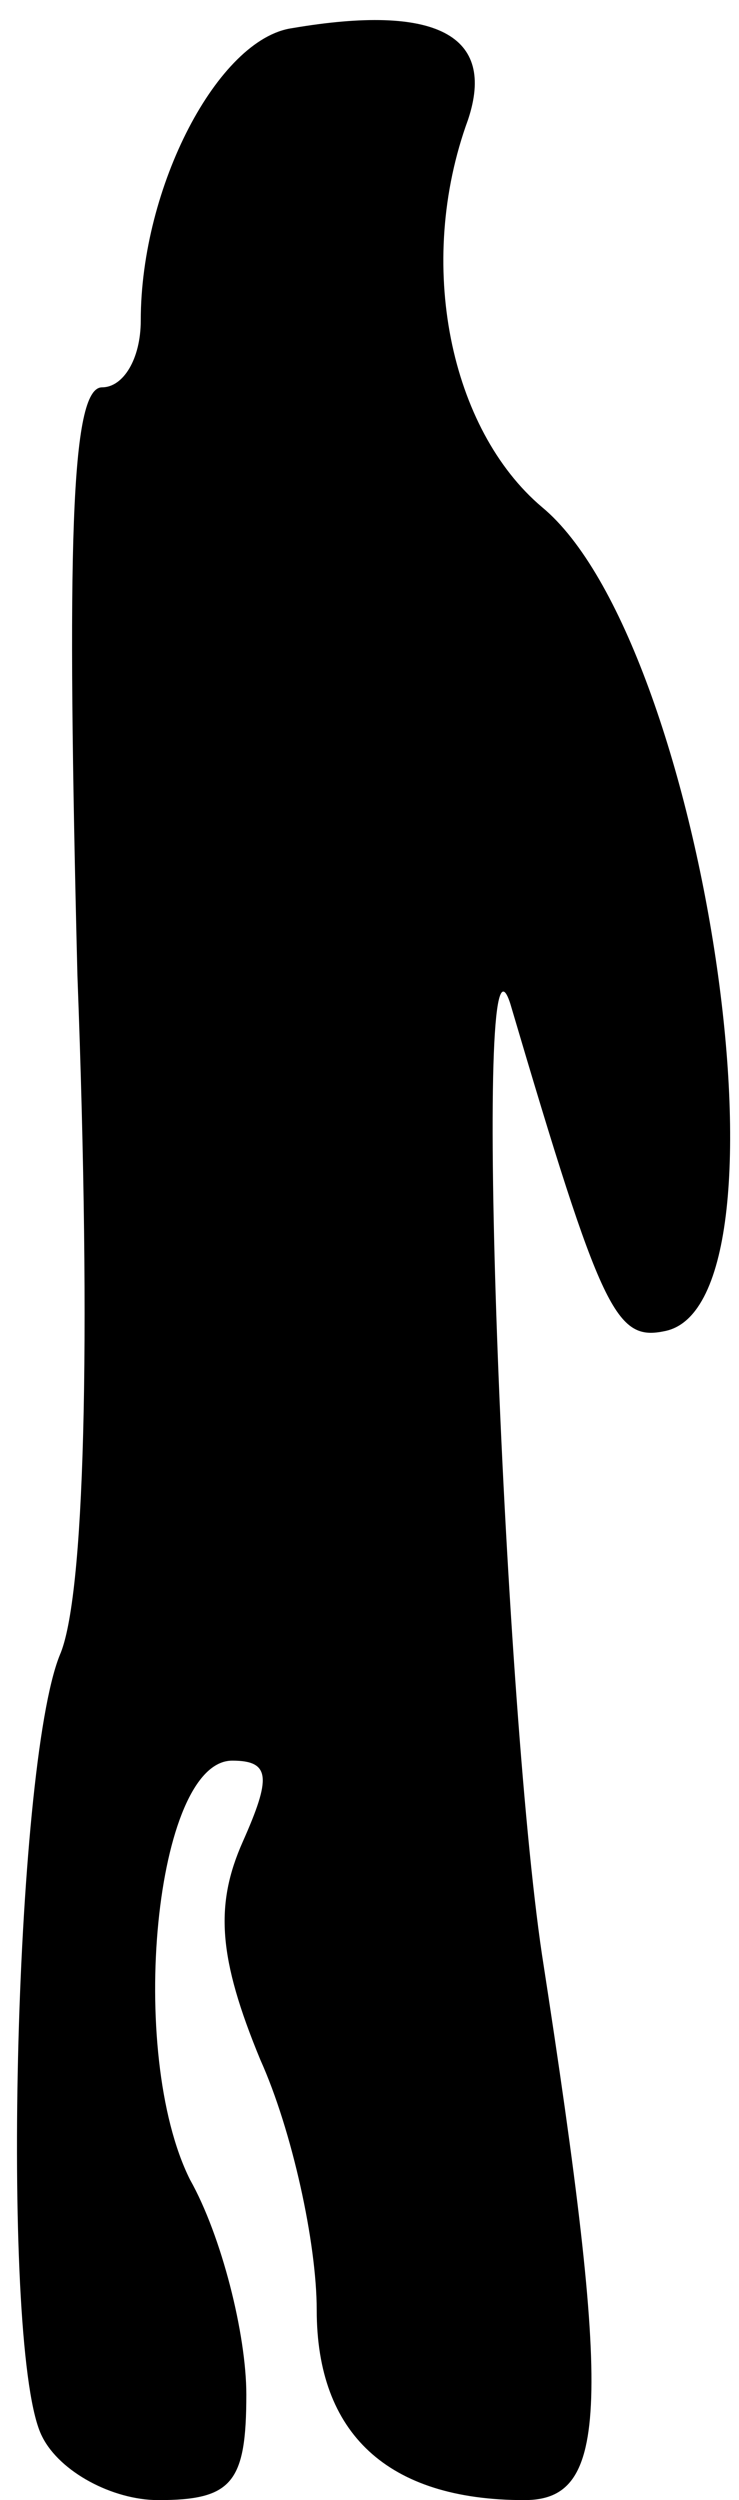 <?xml version="1.0" standalone="no"?>
<!DOCTYPE svg PUBLIC "-//W3C//DTD SVG 20010904//EN"
 "http://www.w3.org/TR/2001/REC-SVG-20010904/DTD/svg10.dtd">
<svg version="1.0" xmlns="http://www.w3.org/2000/svg"
 width="21pt" height="71pt" viewBox="0 0 21 71"
 preserveAspectRatio="xMidYMid meet">
<g transform="translate(0,71) scale(0.1,-0.1)"
fill="#000000" stroke="none">
<path fill="#000000" stroke="none" d="M83 702 c-21 -3 -43 -45 -43 -83 0 -11
-5 -19 -11 -19 -9 0 -10 -46 -7 -167 4 -106 2 -177 -5 -193 -13 -32 -17 -199
-5 -222 5 -10 20 -18 33 -18 21 0 25 5 25 30 0 17 -7 45 -16 61 -18 36 -10
119 12 119 11 0 11 -5 3 -23 -8 -18 -7 -33 5 -62 9 -20 16 -52 16 -71 0 -35
20 -54 59 -54 24 0 25 26 5 155 -11 74 -20 304 -9 270 26 -88 30 -96 44 -93
39 8 11 196 -35 234 -26 22 -36 69 -21 110 8 24 -9 33 -50 26z"/>
</g>
</svg>
